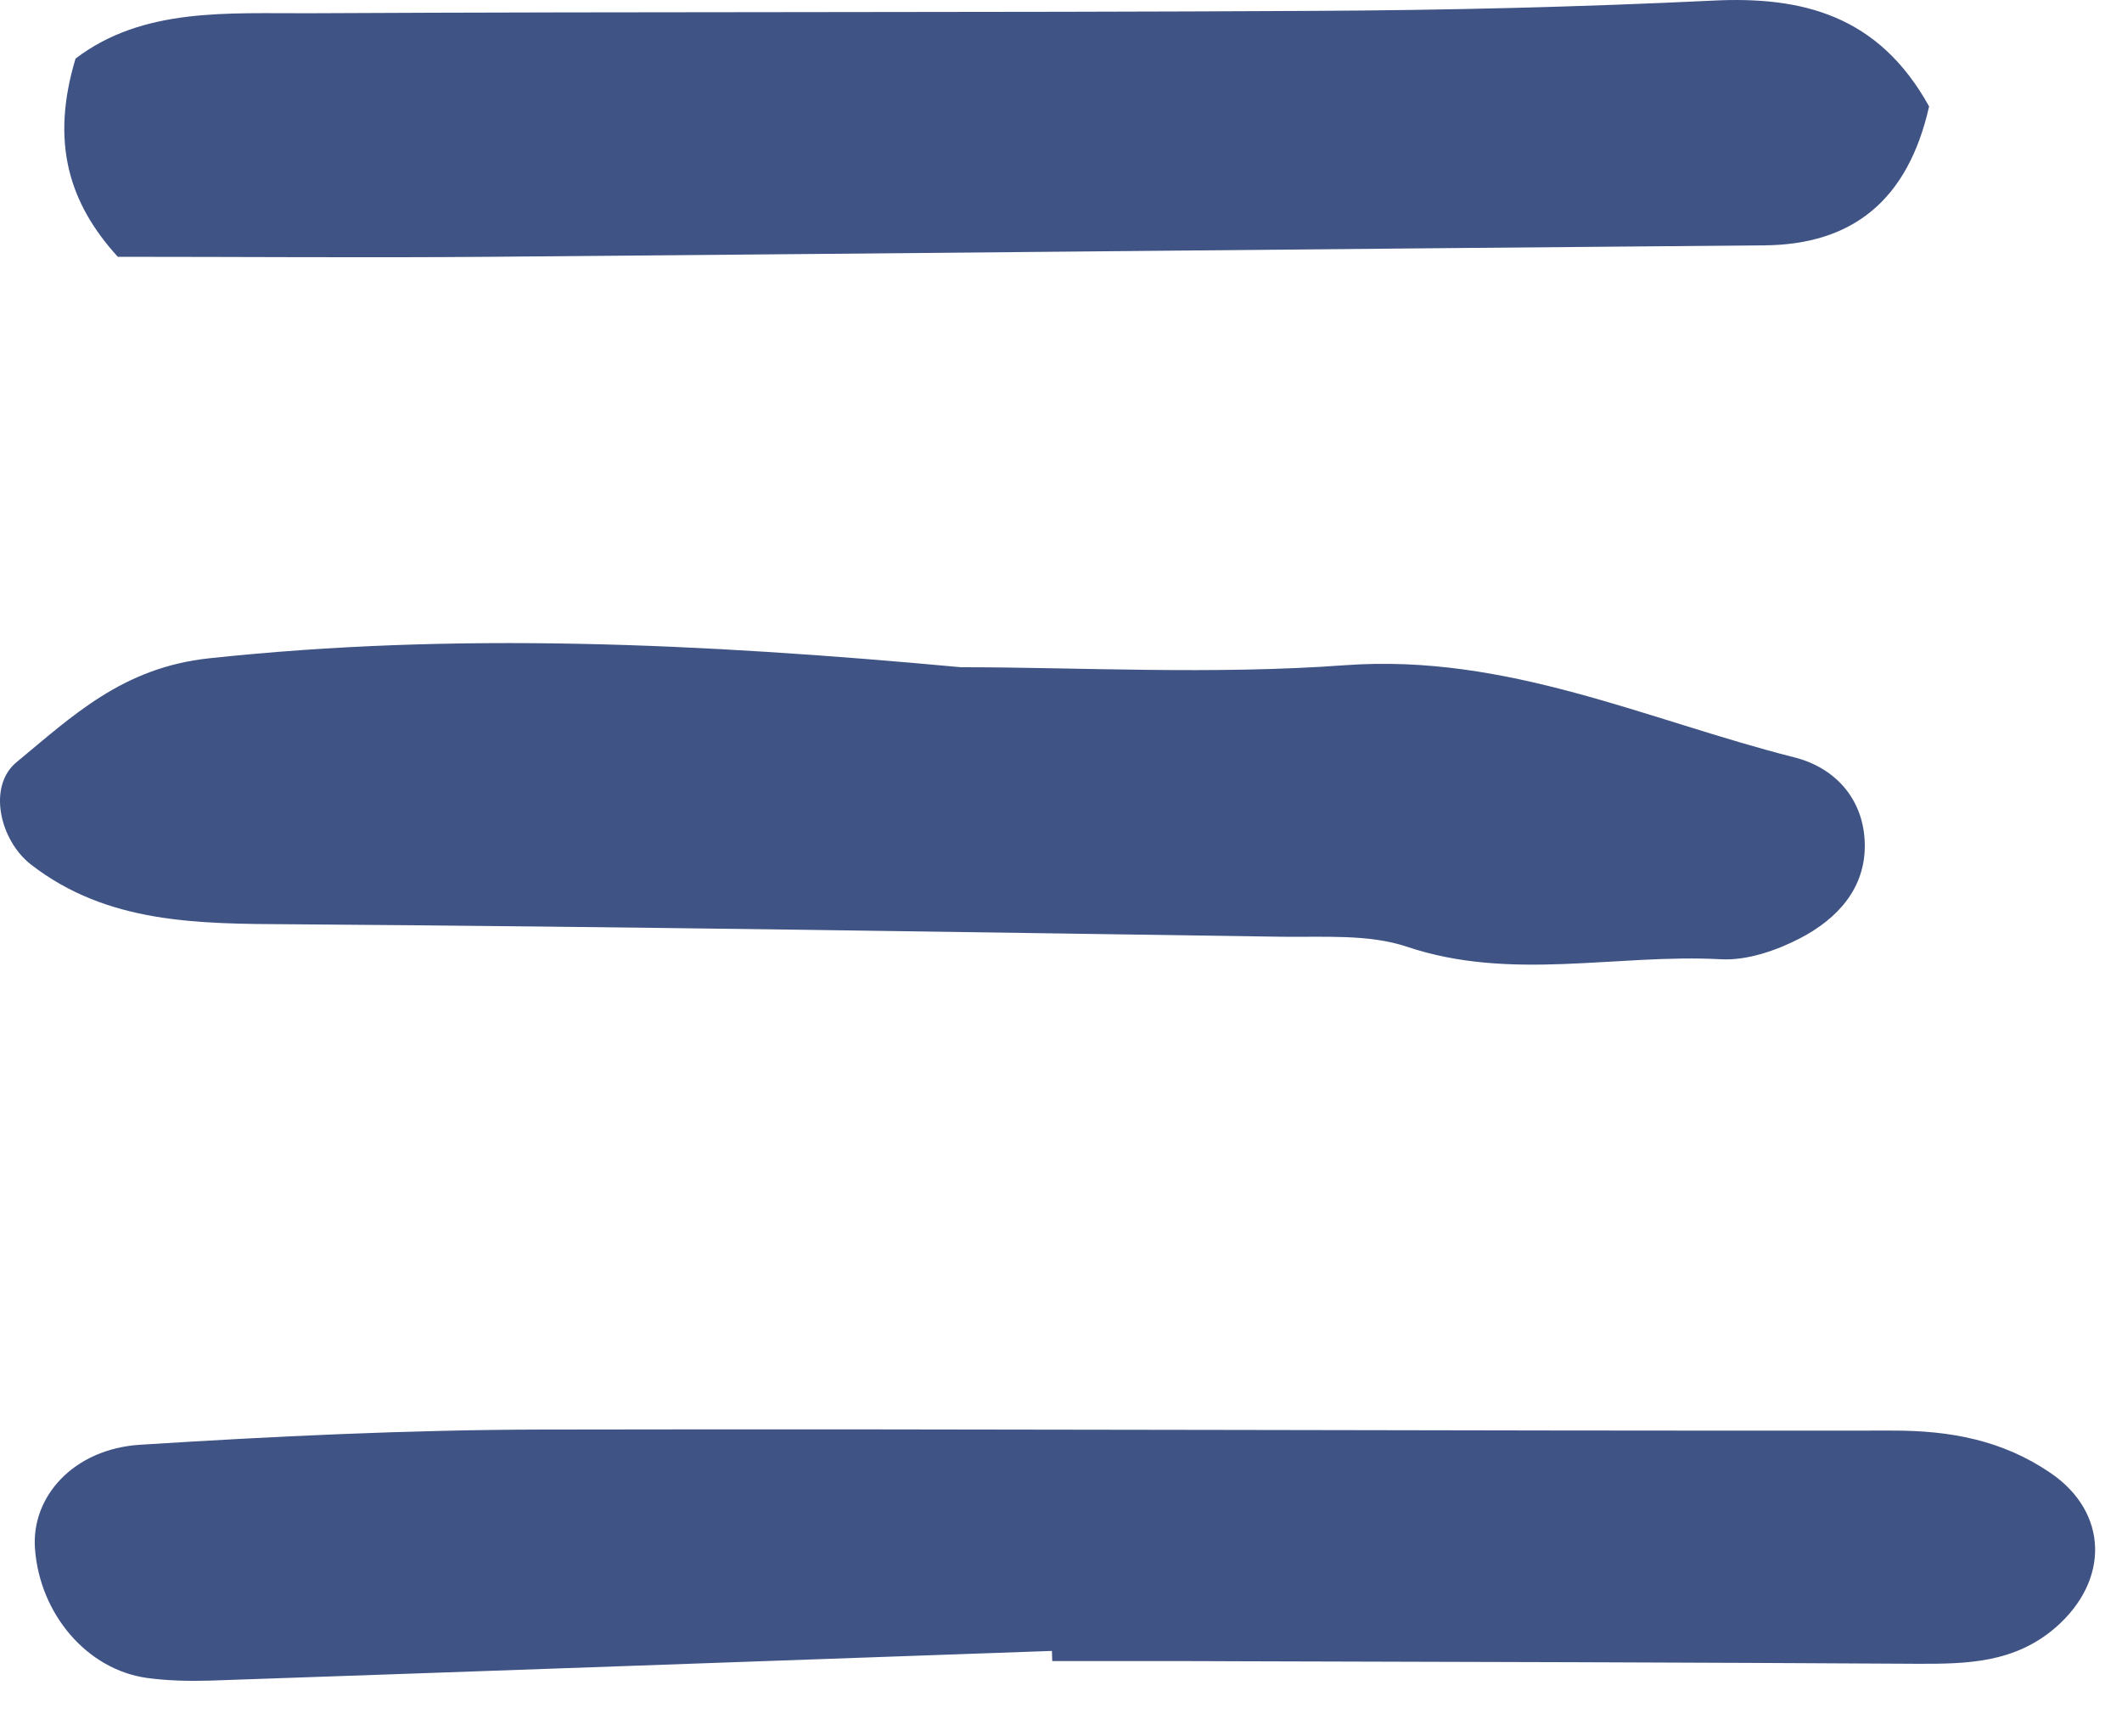 <?xml version="1.0" encoding="UTF-8"?>
<svg width="33px" height="27px" viewBox="0 0 33 27" version="1.1" xmlns="http://www.w3.org/2000/svg" xmlns:xlink="http://www.w3.org/1999/xlink">
    <!-- Generator: Sketch 60.1 (88133) - https://sketch.com -->
    <title>Group 5</title>
    <desc>Created with Sketch.</desc>
    <g id="PL" stroke="none" stroke-width="1" fill="none" fill-rule="evenodd">
        <g id="Icons" transform="translate(-915, -2014)" fill="#3F5385">
            <g id="Group-5" transform="translate(915, 2014)">
                <path d="M14.943,10.375 C16.771,10.375 18.858,10.495 20.928,10.343 C23.443,10.163 25.607,11.195 27.902,11.776 C28.56,11.941 28.993,12.449 29,13.136 C29.007,13.809 28.584,14.283 27.991,14.591 C27.626,14.78 27.167,14.939 26.761,14.916 C25.136,14.829 23.498,15.266 21.876,14.72 C21.283,14.522 20.58,14.575 19.927,14.566 C14.79,14.491 9.652,14.408 4.515,14.372 C3.074,14.364 1.671,14.364 0.484,13.445 C-0.005,13.067 -0.198,12.224 0.259,11.85 C1.127,11.134 1.906,10.379 3.255,10.236 C7.081,9.826 10.882,10 14.943,10.375" id="Fill-4"></path>
                <path d="M16.359,25.671 C11.992,25.825 7.626,25.983 3.259,26.133 C2.936,26.142 2.606,26.135 2.283,26.091 C1.353,25.96 0.619,25.099 0.544,24.082 C0.483,23.272 1.144,22.53 2.181,22.465 C4.255,22.334 6.334,22.234 8.413,22.229 C15.414,22.215 22.421,22.252 29.425,22.245 C30.333,22.243 31.144,22.395 31.892,22.906 C32.788,23.519 32.81,24.574 31.967,25.307 C31.331,25.857 30.595,25.874 29.821,25.871 C26.321,25.85 22.817,25.841 19.315,25.832 C18.331,25.827 17.347,25.829 16.364,25.829 C16.361,25.778 16.361,25.722 16.359,25.671" id="Fill-6"></path>
                <path d="M1.832,3.993 C1.074,3.162 0.781,2.217 1.175,0.911 C2.223,0.112 3.54,0.211 4.816,0.206 C10.027,0.179 15.235,0.198 20.445,0.169 C22.506,0.159 24.569,0.109 26.627,0.01 C28.021,-0.061 29.213,0.232 30,1.655 C29.671,3.118 28.805,3.805 27.436,3.815 C20.839,3.87 14.239,3.938 7.64,3.993 C5.697,4.009 3.758,3.993 1.832,3.993" id="Fill-11"></path>
            </g>
        </g>
    </g>
</svg>